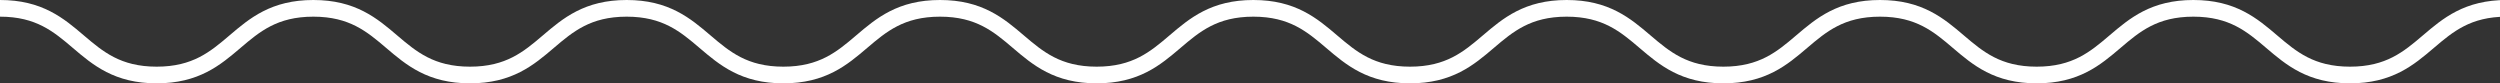 <!-- Generator: Adobe Illustrator 21.0.0, SVG Export Plug-In  -->
<svg version="1.1"
	 xmlns="http://www.w3.org/2000/svg" xmlns:xlink="http://www.w3.org/1999/xlink" xmlns:a="http://ns.adobe.com/AdobeSVGViewerExtensions/3.0/"
	 x="0px" y="0px" width="150px" height="5px" viewBox="0 0 150 5" style="enable-background:new 0 0 150 5;" xml:space="preserve">
<rect x="0" y="0" width="150" height="5" fill="#333333" stroke="none"/>
<style type="text/css">
	.st0{fill:none;stroke:#FFFFFF;stroke-miterlimit:10;}
</style>
<defs>
</defs>
<g>
	<path class="st0" d="M0,0.5c4.7,0,4.7,4,9.4,4c4.7,0,4.7-4,9.4-4c4.7,0,4.7,4,9.4,4c4.7,0,4.7-4,9.4-4c4.7,0,4.7,4,9.4,4
		c4.7,0,4.7-4,9.4-4c4.7,0,4.7,4,9.4,4c4.7,0,4.7-4,9.4-4c4.7,0,4.7,4,9.4,4c4.7,0,4.7-4,9.4-4c4.7,0,4.7,4,9.4,4c4.7,0,4.7-4,9.4-4
		c4.7,0,4.7,4,9.4,4c4.7,0,4.7-4,9.4-4c4.7,0,4.7,4,9.4,4c4.7,0,4.7-4,9.4-4"/>
</g>
</svg>
